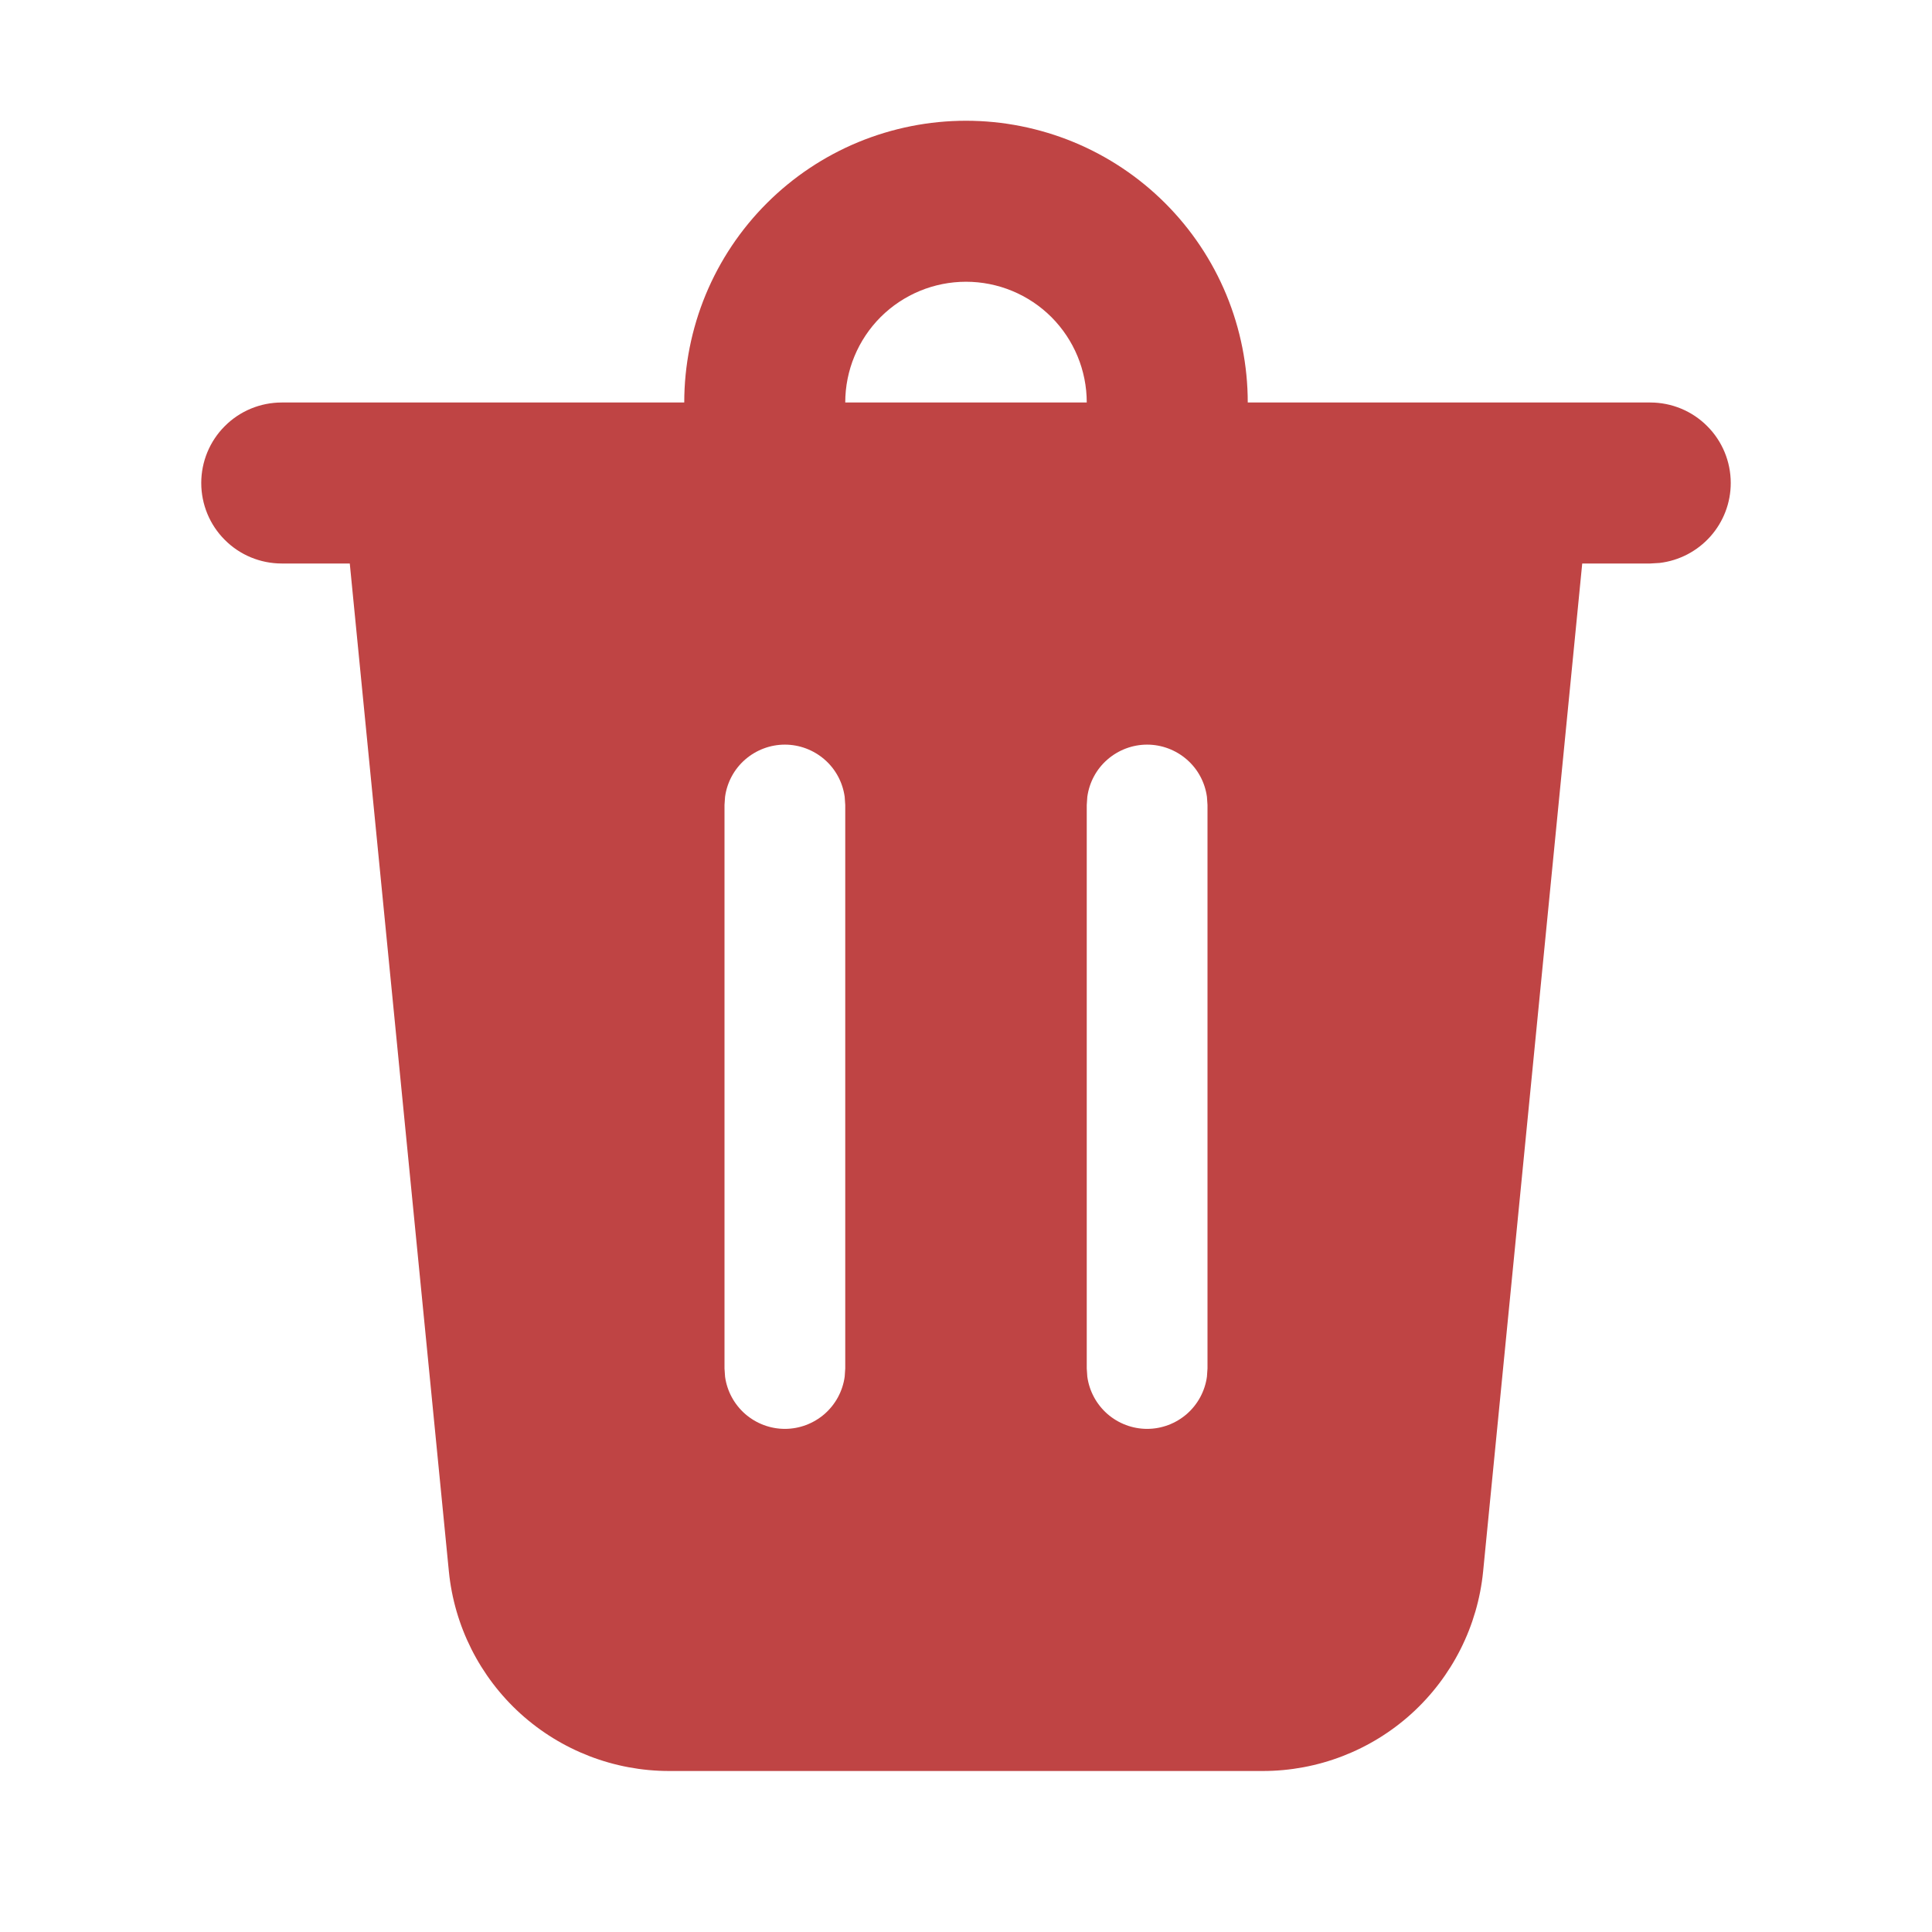<svg width="24" height="24" viewBox="0 0 24 24" fill="none" xmlns="http://www.w3.org/2000/svg">
<path d="M21.5 6C21.5 6.245 21.41 6.481 21.247 6.664C21.084 6.847 20.86 6.964 20.617 6.993L20.5 7H19.655L18.424 19.52C18.357 20.199 18.04 20.829 17.534 21.288C17.028 21.746 16.37 22 15.687 22H8.313C7.63 22 6.972 21.746 6.466 21.288C5.96 20.829 5.643 20.199 5.576 19.52L4.345 7H3.5C3.235 7 2.98 6.895 2.793 6.707C2.605 6.52 2.5 6.265 2.5 6C2.5 5.735 2.605 5.48 2.793 5.293C2.98 5.105 3.235 5 3.5 5H8.5C8.5 4.54 8.591 4.085 8.766 3.661C8.942 3.236 9.2 2.85 9.525 2.525C9.85 2.2 10.236 1.942 10.661 1.766C11.085 1.591 11.54 1.5 12 1.5C12.46 1.5 12.915 1.591 13.339 1.766C13.764 1.942 14.15 2.2 14.475 2.525C14.8 2.85 15.058 3.236 15.234 3.661C15.409 4.085 15.5 4.54 15.5 5H20.5C20.765 5 21.02 5.105 21.207 5.293C21.395 5.48 21.5 5.735 21.5 6ZM14.25 9.25C14.069 9.25 13.894 9.316 13.757 9.435C13.62 9.554 13.532 9.718 13.507 9.898L13.5 10V17L13.507 17.102C13.532 17.282 13.621 17.446 13.757 17.565C13.894 17.684 14.069 17.75 14.25 17.75C14.431 17.75 14.606 17.684 14.743 17.565C14.879 17.446 14.968 17.282 14.993 17.102L15 17V10L14.993 9.898C14.968 9.718 14.88 9.554 14.743 9.435C14.606 9.316 14.431 9.25 14.25 9.25ZM9.75 9.25C9.569 9.25 9.394 9.316 9.257 9.435C9.12 9.554 9.032 9.718 9.007 9.898L9 10V17L9.007 17.102C9.032 17.282 9.121 17.446 9.257 17.565C9.394 17.684 9.569 17.75 9.75 17.75C9.931 17.75 10.106 17.684 10.243 17.565C10.379 17.446 10.468 17.282 10.493 17.102L10.5 17V10L10.493 9.898C10.468 9.718 10.38 9.554 10.243 9.435C10.106 9.316 9.931 9.25 9.75 9.25ZM12 3.5C11.602 3.5 11.221 3.658 10.939 3.939C10.658 4.221 10.5 4.602 10.5 5H13.5C13.5 4.602 13.342 4.221 13.061 3.939C12.779 3.658 12.398 3.5 12 3.5Z" fill="#BF4444"/>
</svg>
